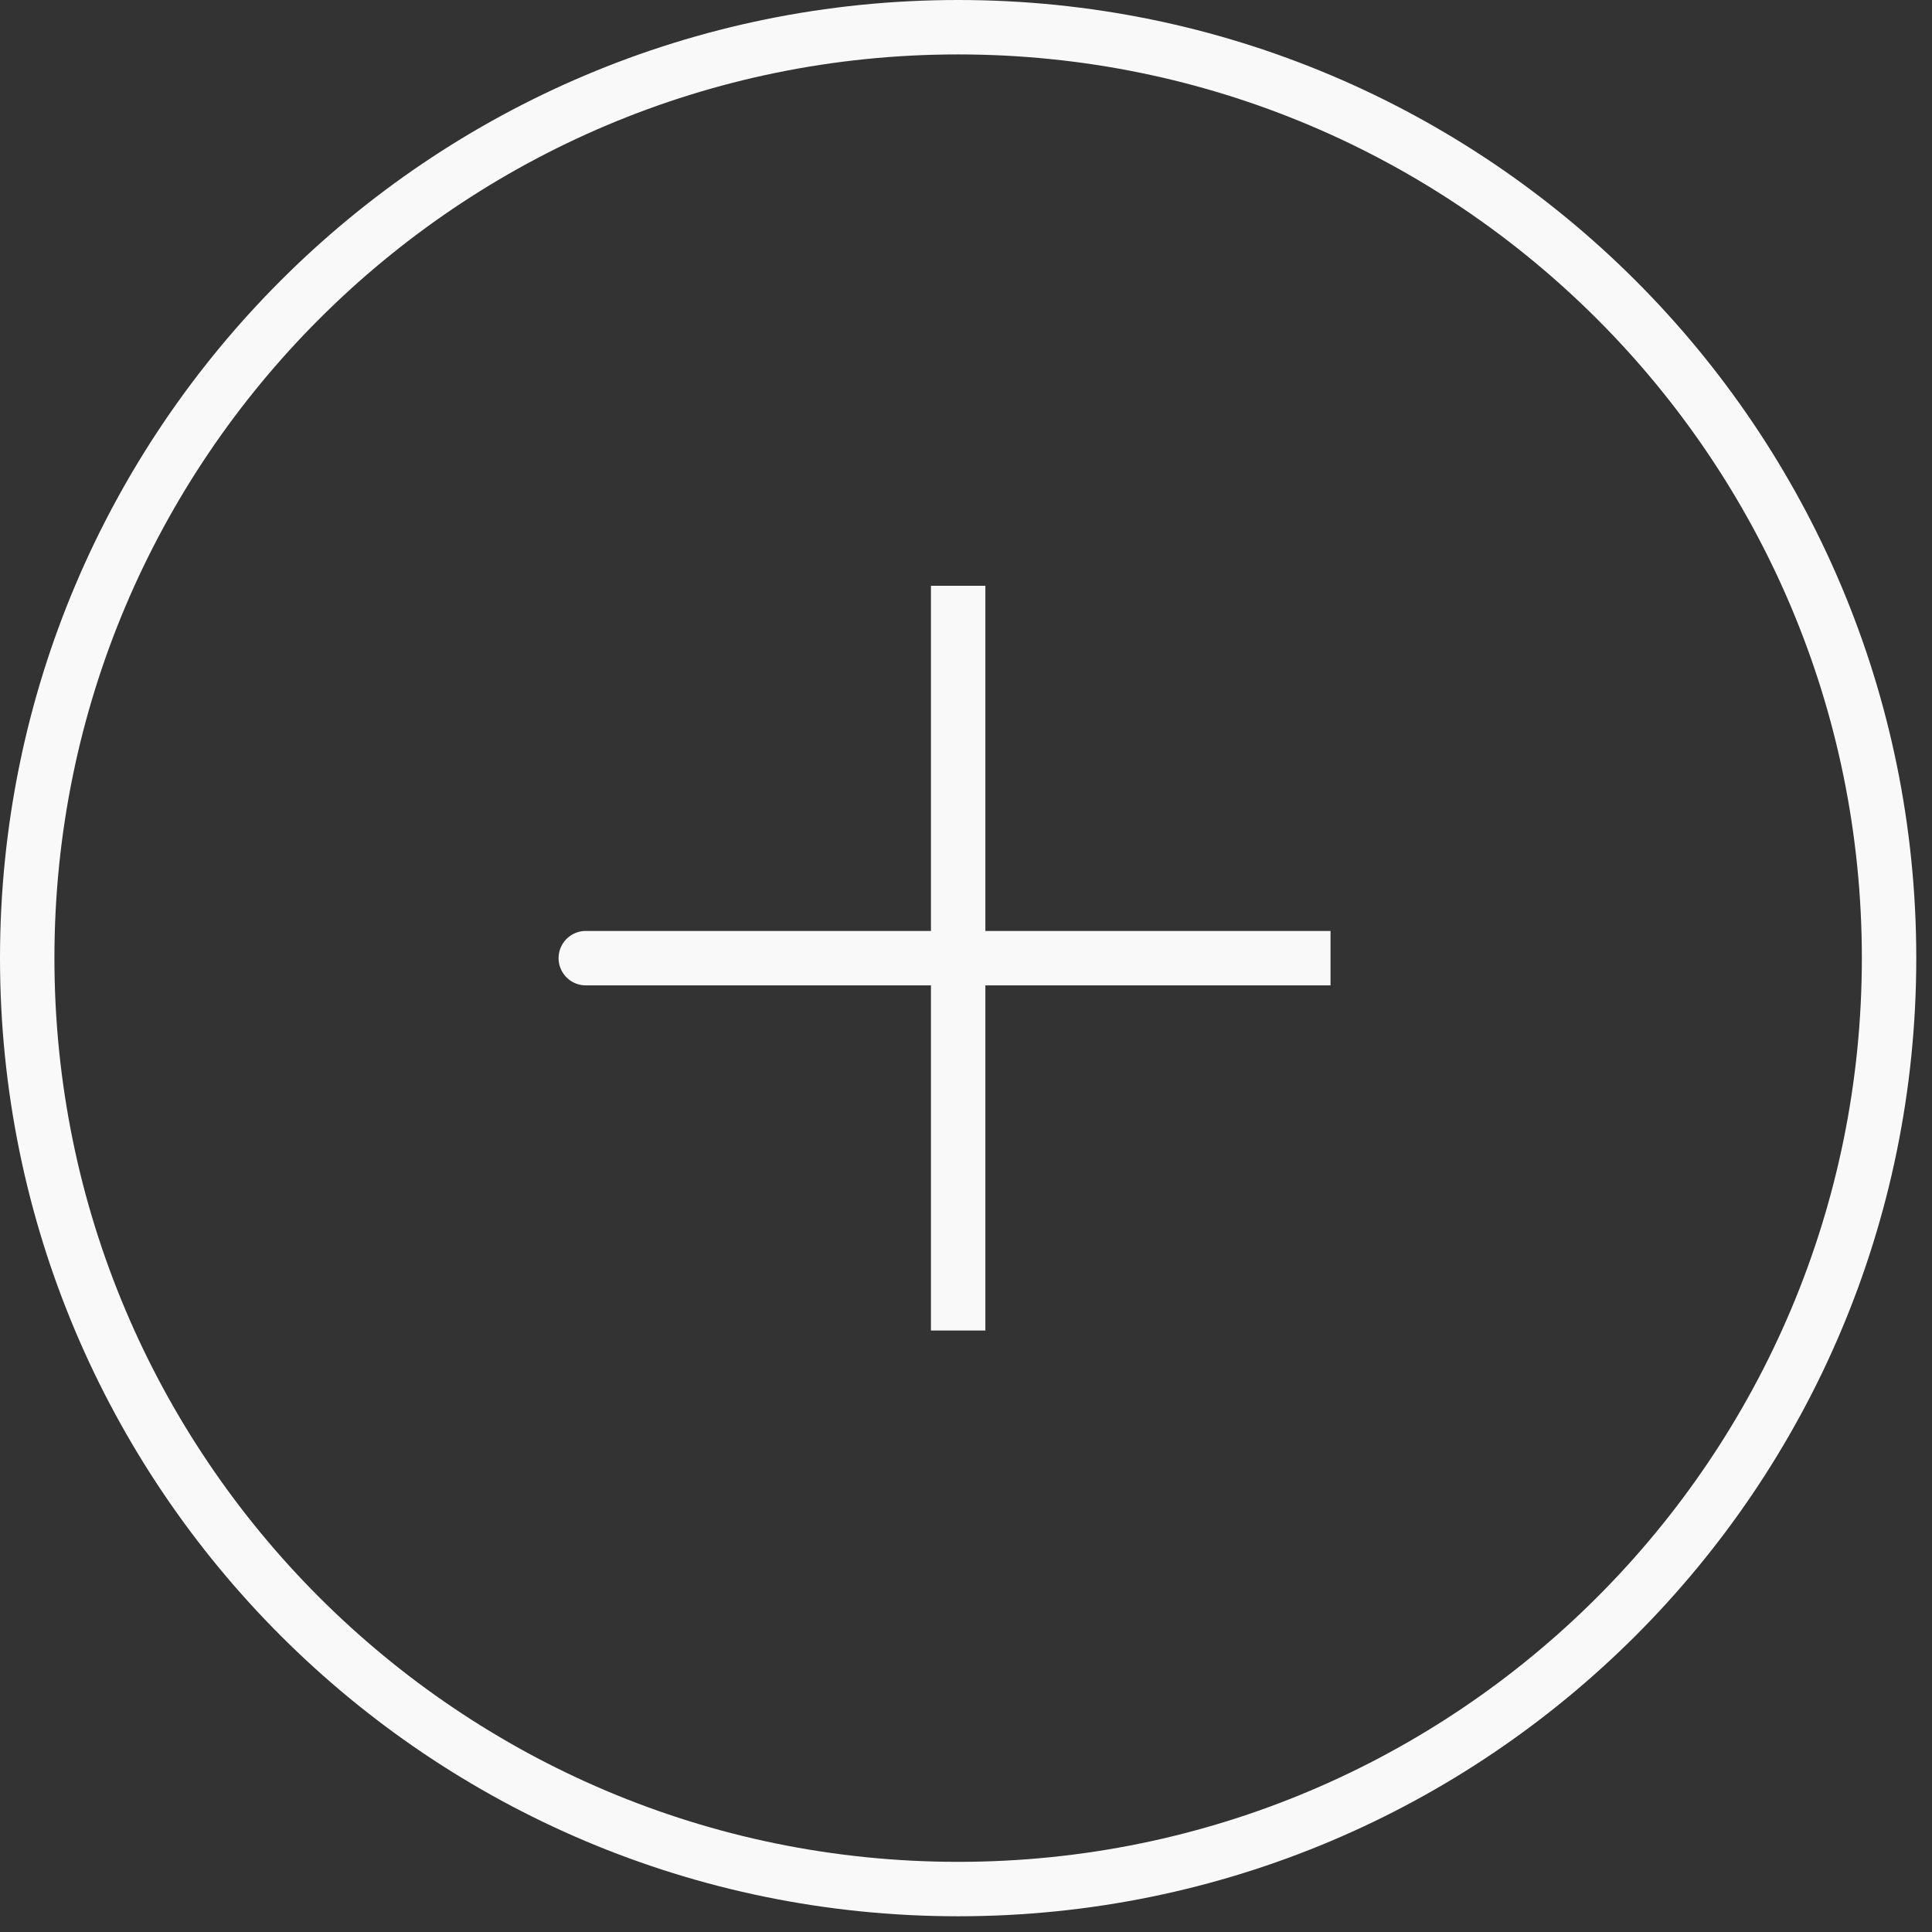<svg width="71" height="71" viewBox="0 0 71 71" fill="none" xmlns="http://www.w3.org/2000/svg">
<rect x="0" y="0" width="71" height="71" fill="#333333" stroke="none"/>
<path d="M35.212 35.212H21.527M35.212 21.527V35.212V21.527ZM35.212 35.212V48.896V35.212ZM35.212 35.212H48.896H35.212Z" stroke="#F9F9F9" stroke-width="2" stroke-linecap="round"/>
<path d="M35.211 69.422C54.106 69.422 69.422 54.106 69.422 35.211C69.422 16.317 54.106 1 35.211 1C16.317 1 1 16.317 1 35.211C1 54.106 16.317 69.422 35.211 69.422Z" stroke="#F9F9F9" stroke-width="2"/>
</svg>
